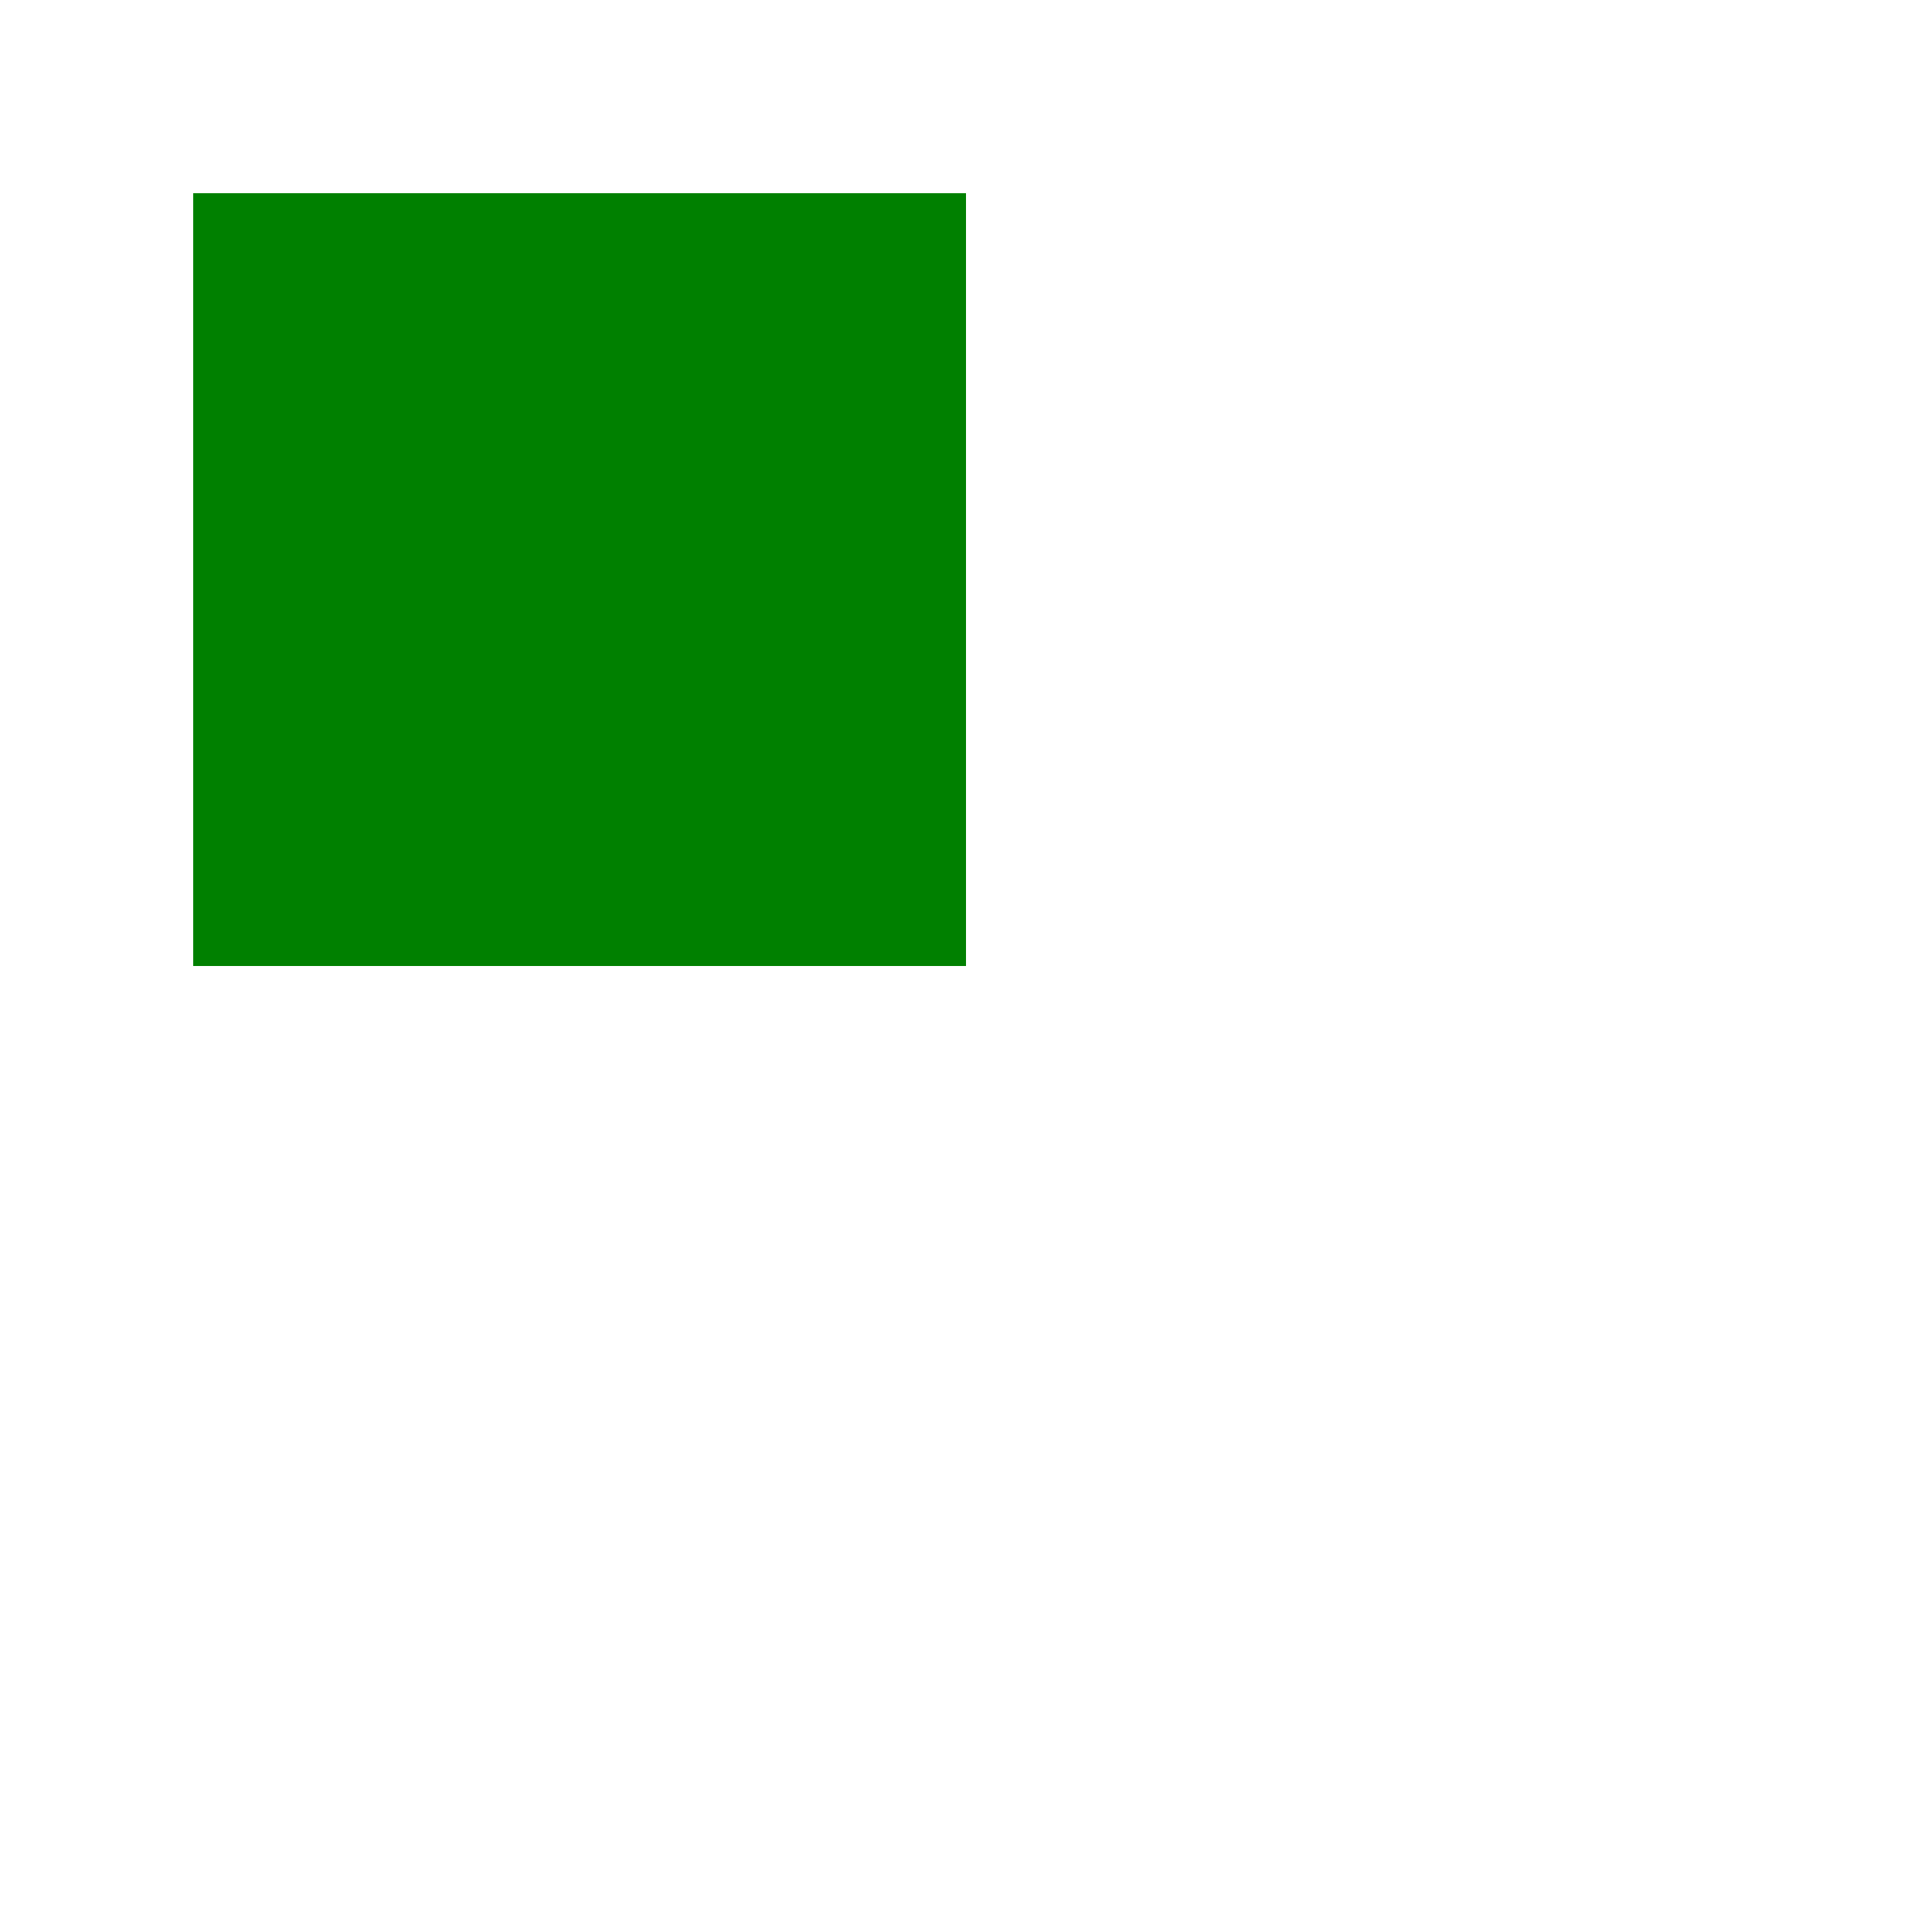 <svg xmlns="http://www.w3.org/2000/svg" width="500px" height="500px">
    <defs>
        <filter id="shadow-1" filterUnits="userSpaceOnUse">
            <feDropShadow dx="-50" dy="-50" stdDeviation="0" flood-color="cyan" x="0" y="0" width="100" height="100"/>
        </filter>
        <filter id="shadow-2" filterUnits="userSpaceOnUse">
            <feDropShadow dx="50" dy="-50" stdDeviation="0" flood-color="cyan" x="200" y="0" width="100" height="100"/>
        </filter>
        <filter id="shadow-3" filterUnits="userSpaceOnUse">
            <feDropShadow dx="-50" dy="50" stdDeviation="0" flood-color="cyan" x="0" y="200" width="100" height="100"/>
        </filter>
        <filter id="shadow-4" filterUnits="userSpaceOnUse">
            <feDropShadow dx="50" dy="50" stdDeviation="0" flood-color="cyan" x="200" y="200" width="100" height="100"/>
        </filter>
    </defs>
    <rect x="50" y="50" width="200" height="200" style="fill:green; filter:url(#shadow-1);"/>
    <rect x="50" y="50" width="200" height="200" style="fill:green; filter:url(#shadow-2);"/>
    <rect x="50" y="50" width="200" height="200" style="fill:green; filter:url(#shadow-3);"/>
    <rect x="50" y="50" width="200" height="200" style="fill:green; filter:url(#shadow-4);"/>
</svg>
